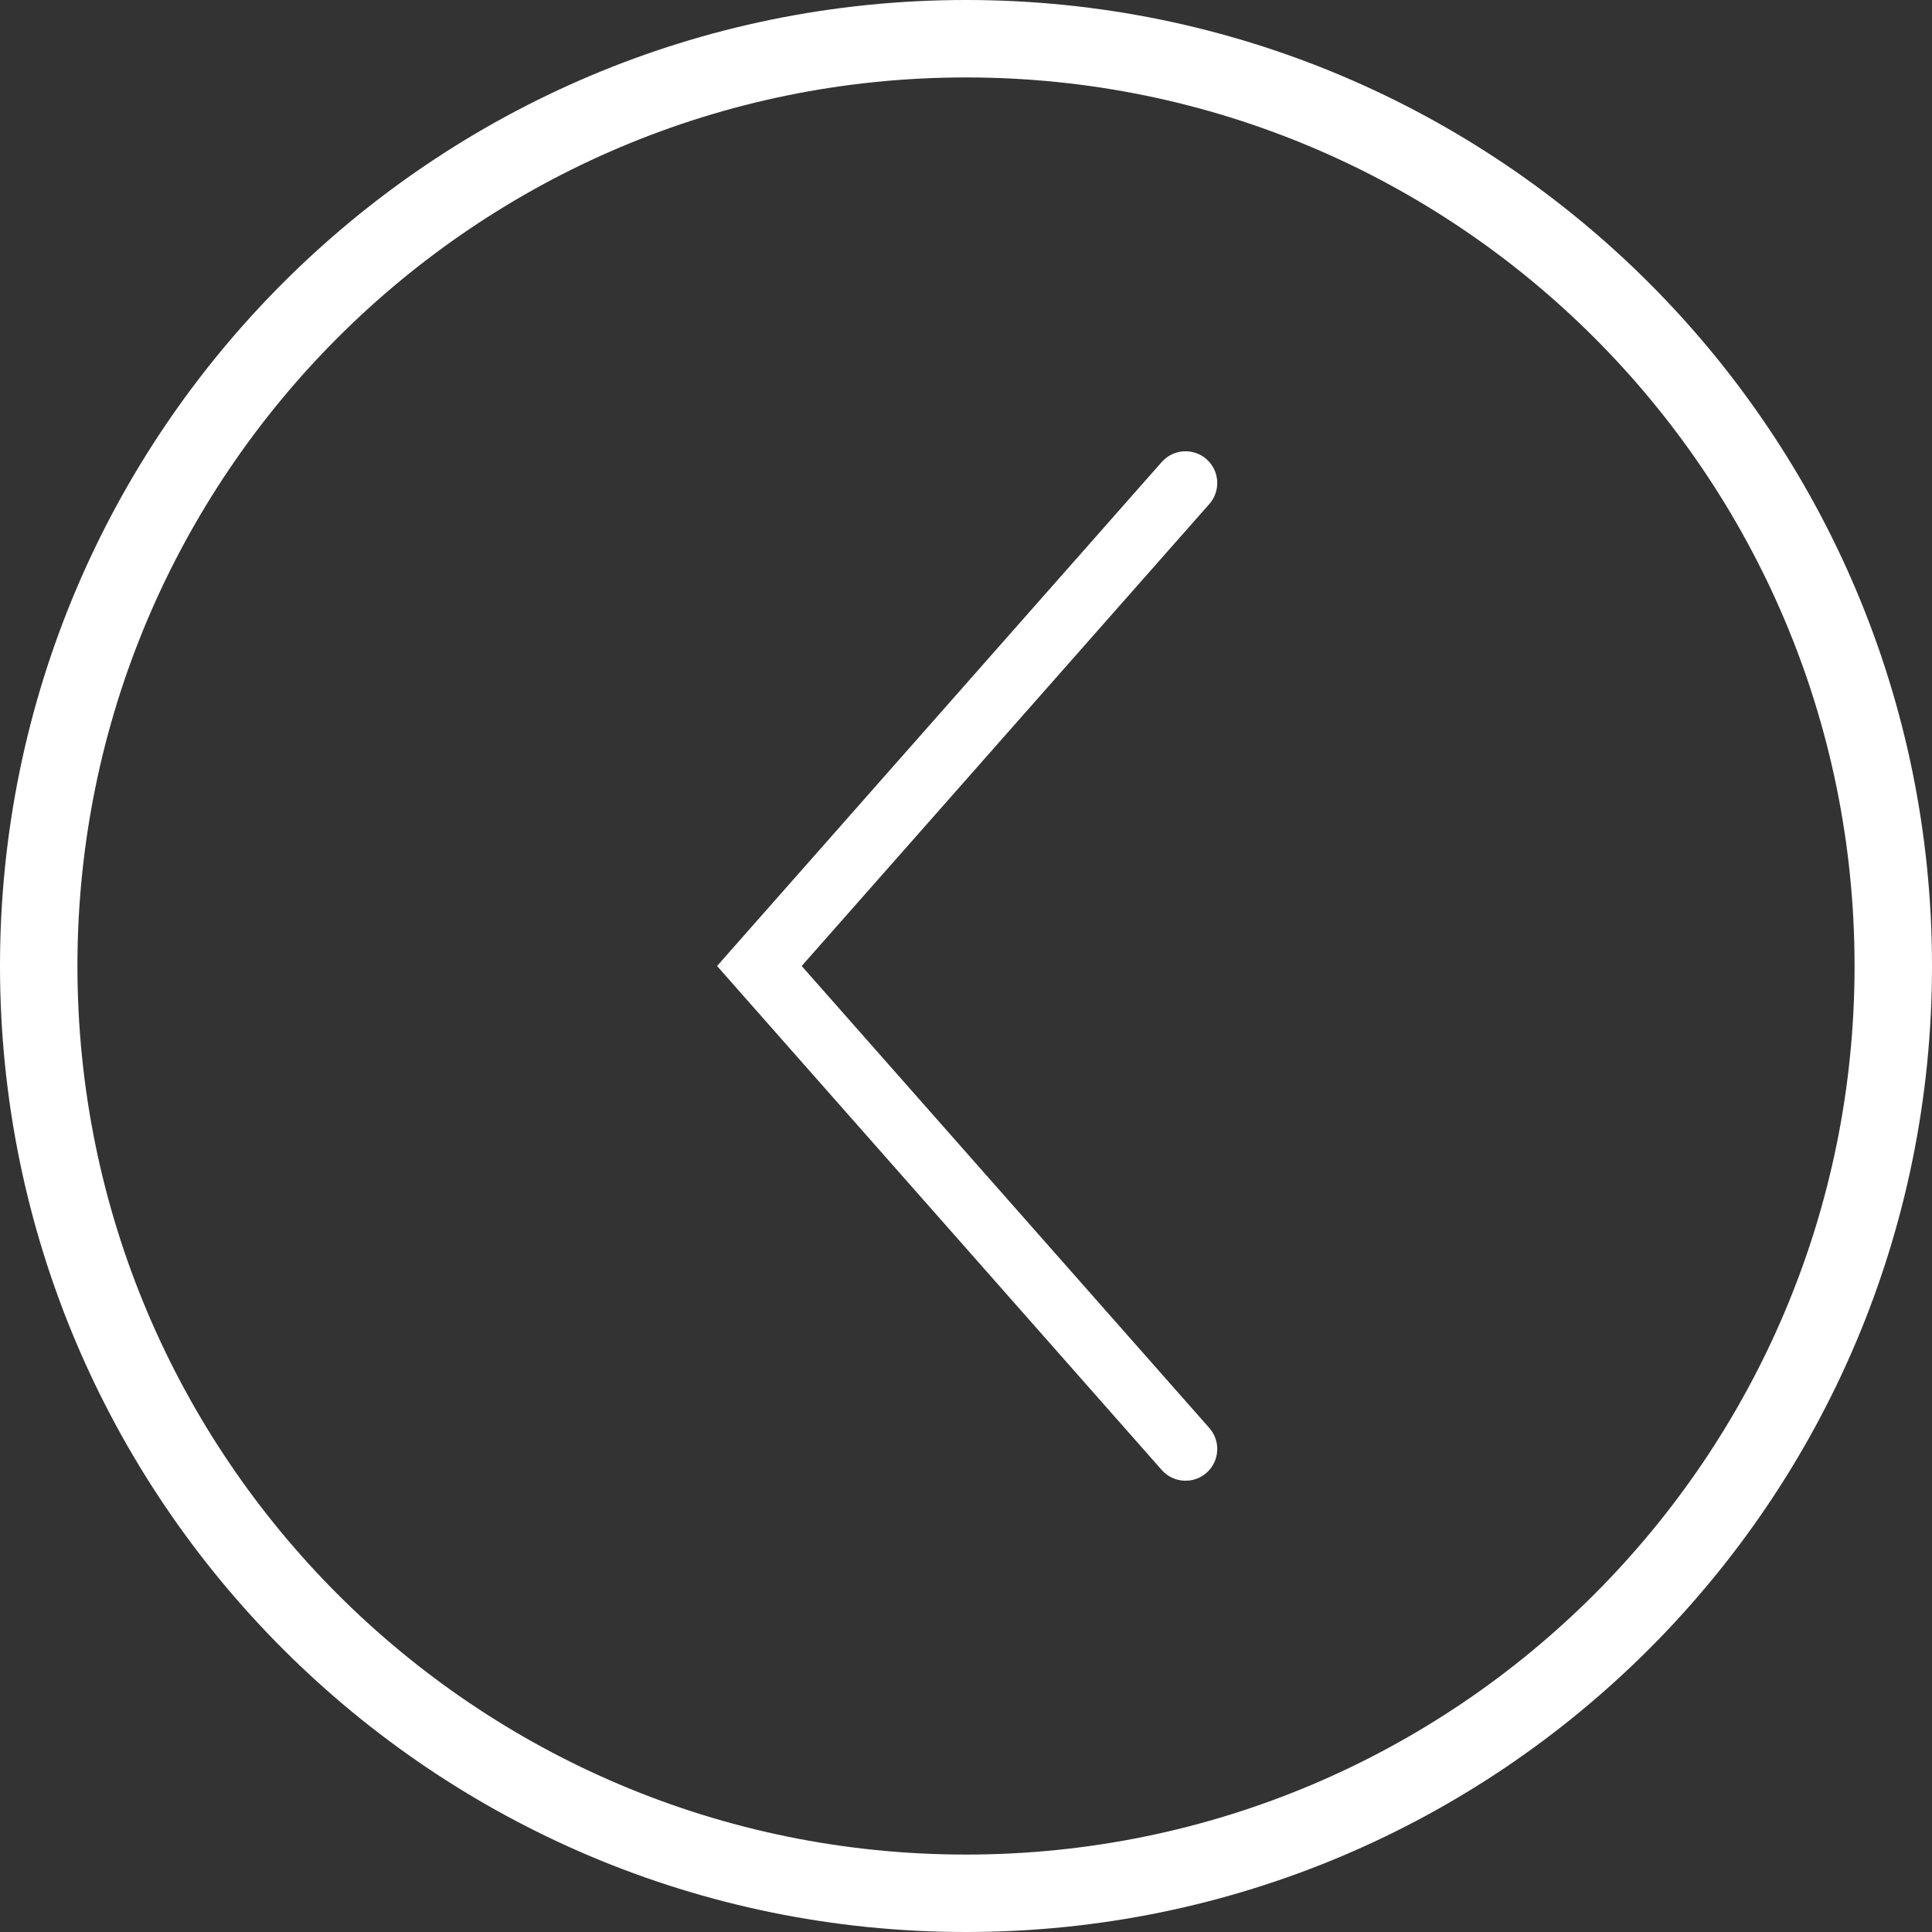 <svg width="38" height="38" viewBox="0 0 38 38" fill="none" xmlns="http://www.w3.org/2000/svg">
<rect x="0" y="0" width="38" height="38" fill="#333333" stroke="none"/>
<path fill-rule="evenodd" clip-rule="evenodd" d="M1.523 19C1.523 9.348 9.348 1.523 19 1.523C28.652 1.523 36.477 9.348 36.477 19C36.477 28.652 28.652 36.477 19 36.477C9.348 36.477 1.523 28.652 1.523 19ZM1.66103e-06 19C2.5784e-06 8.507 8.507 -2.5784e-06 19 -1.66103e-06C29.493 -7.4367e-07 38 8.507 38 19C38 29.493 29.493 38 19 38C8.507 38 7.4367e-07 29.493 1.66103e-06 19ZM14.468 18.587L14.104 19L14.468 19.413L22.85 28.913C23.078 29.171 23.473 29.196 23.731 28.968C23.989 28.74 24.014 28.346 23.786 28.087L15.768 19L23.786 9.913C24.014 9.654 23.989 9.26 23.731 9.032C23.473 8.804 23.078 8.829 22.85 9.087L14.468 18.587Z" fill="white"/>
</svg>
